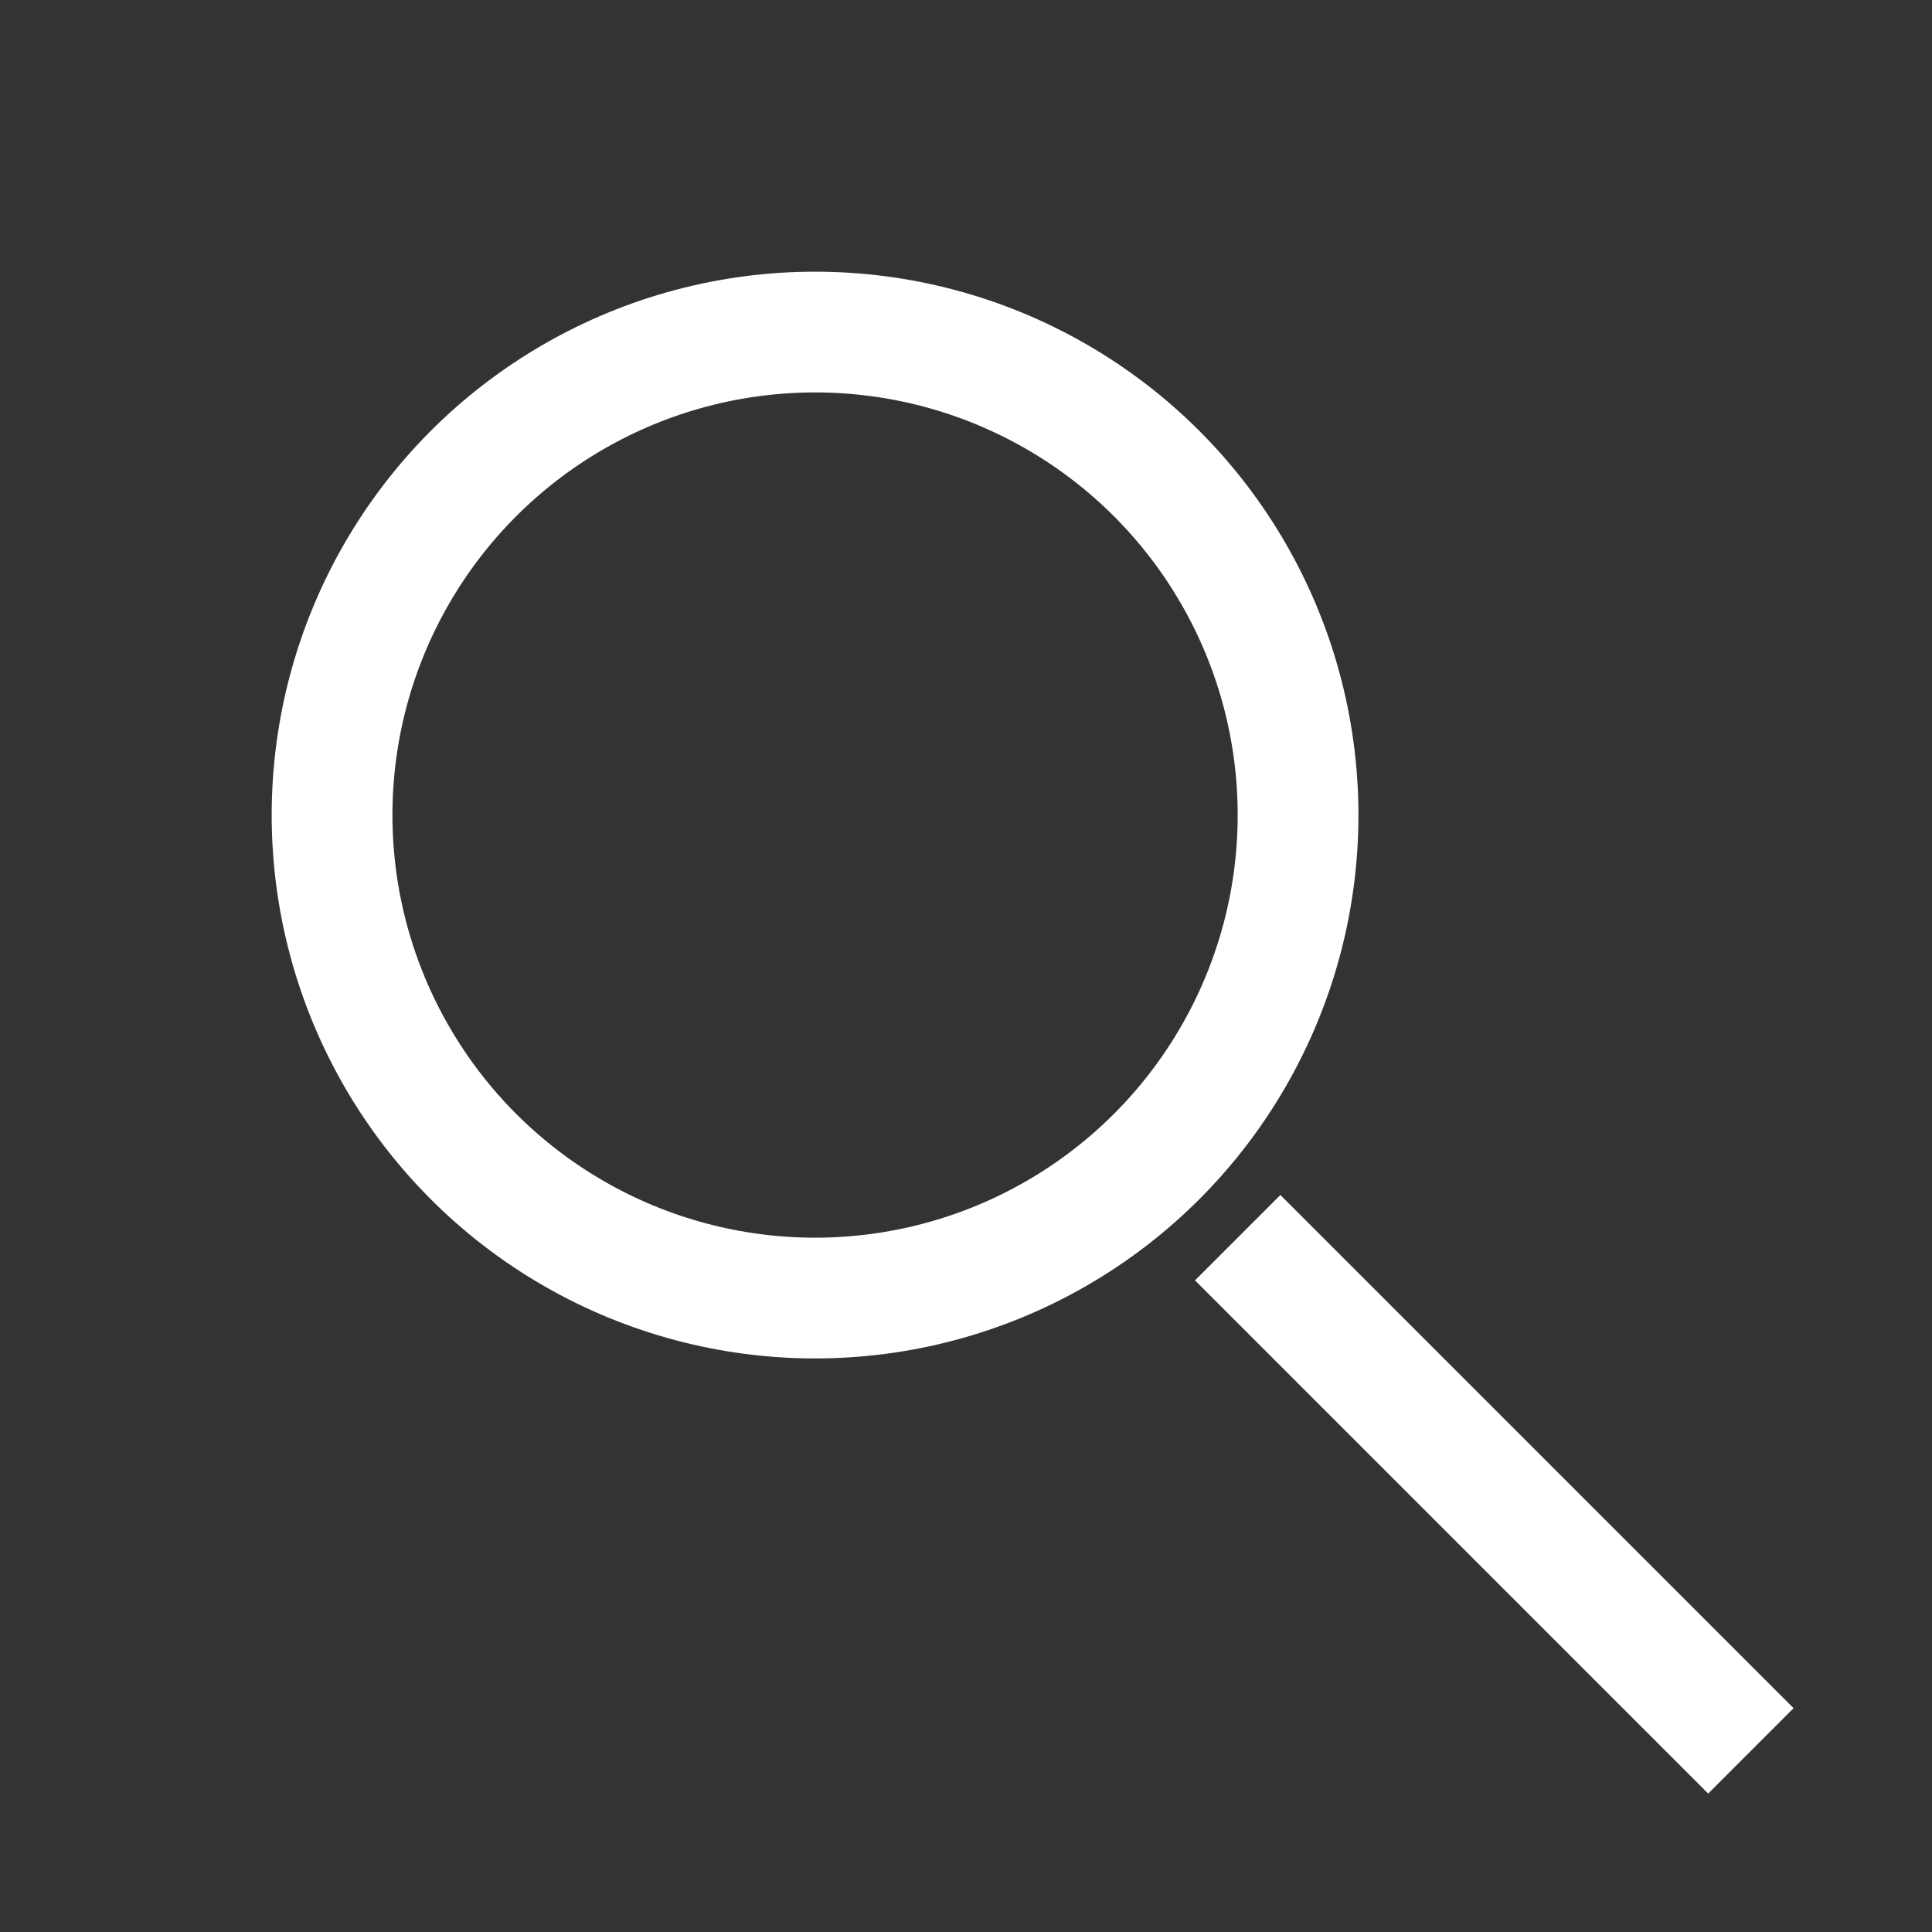 <?xml version="1.0" encoding="UTF-8"?>
<svg width="24" height="24" viewBox="0 0 64 64" xmlns="http://www.w3.org/2000/svg">
  <rect x="0" y="0" width="64" height="64" fill="#333333" stroke="none"/>
  <circle cx="27" cy="27" r="16" stroke="#FFFFFF" stroke-width="4" fill="none"/>
  <line x1="41" y1="41" x2="58" y2="58" stroke="#FFFFFF" stroke-width="4"/>
</svg>
